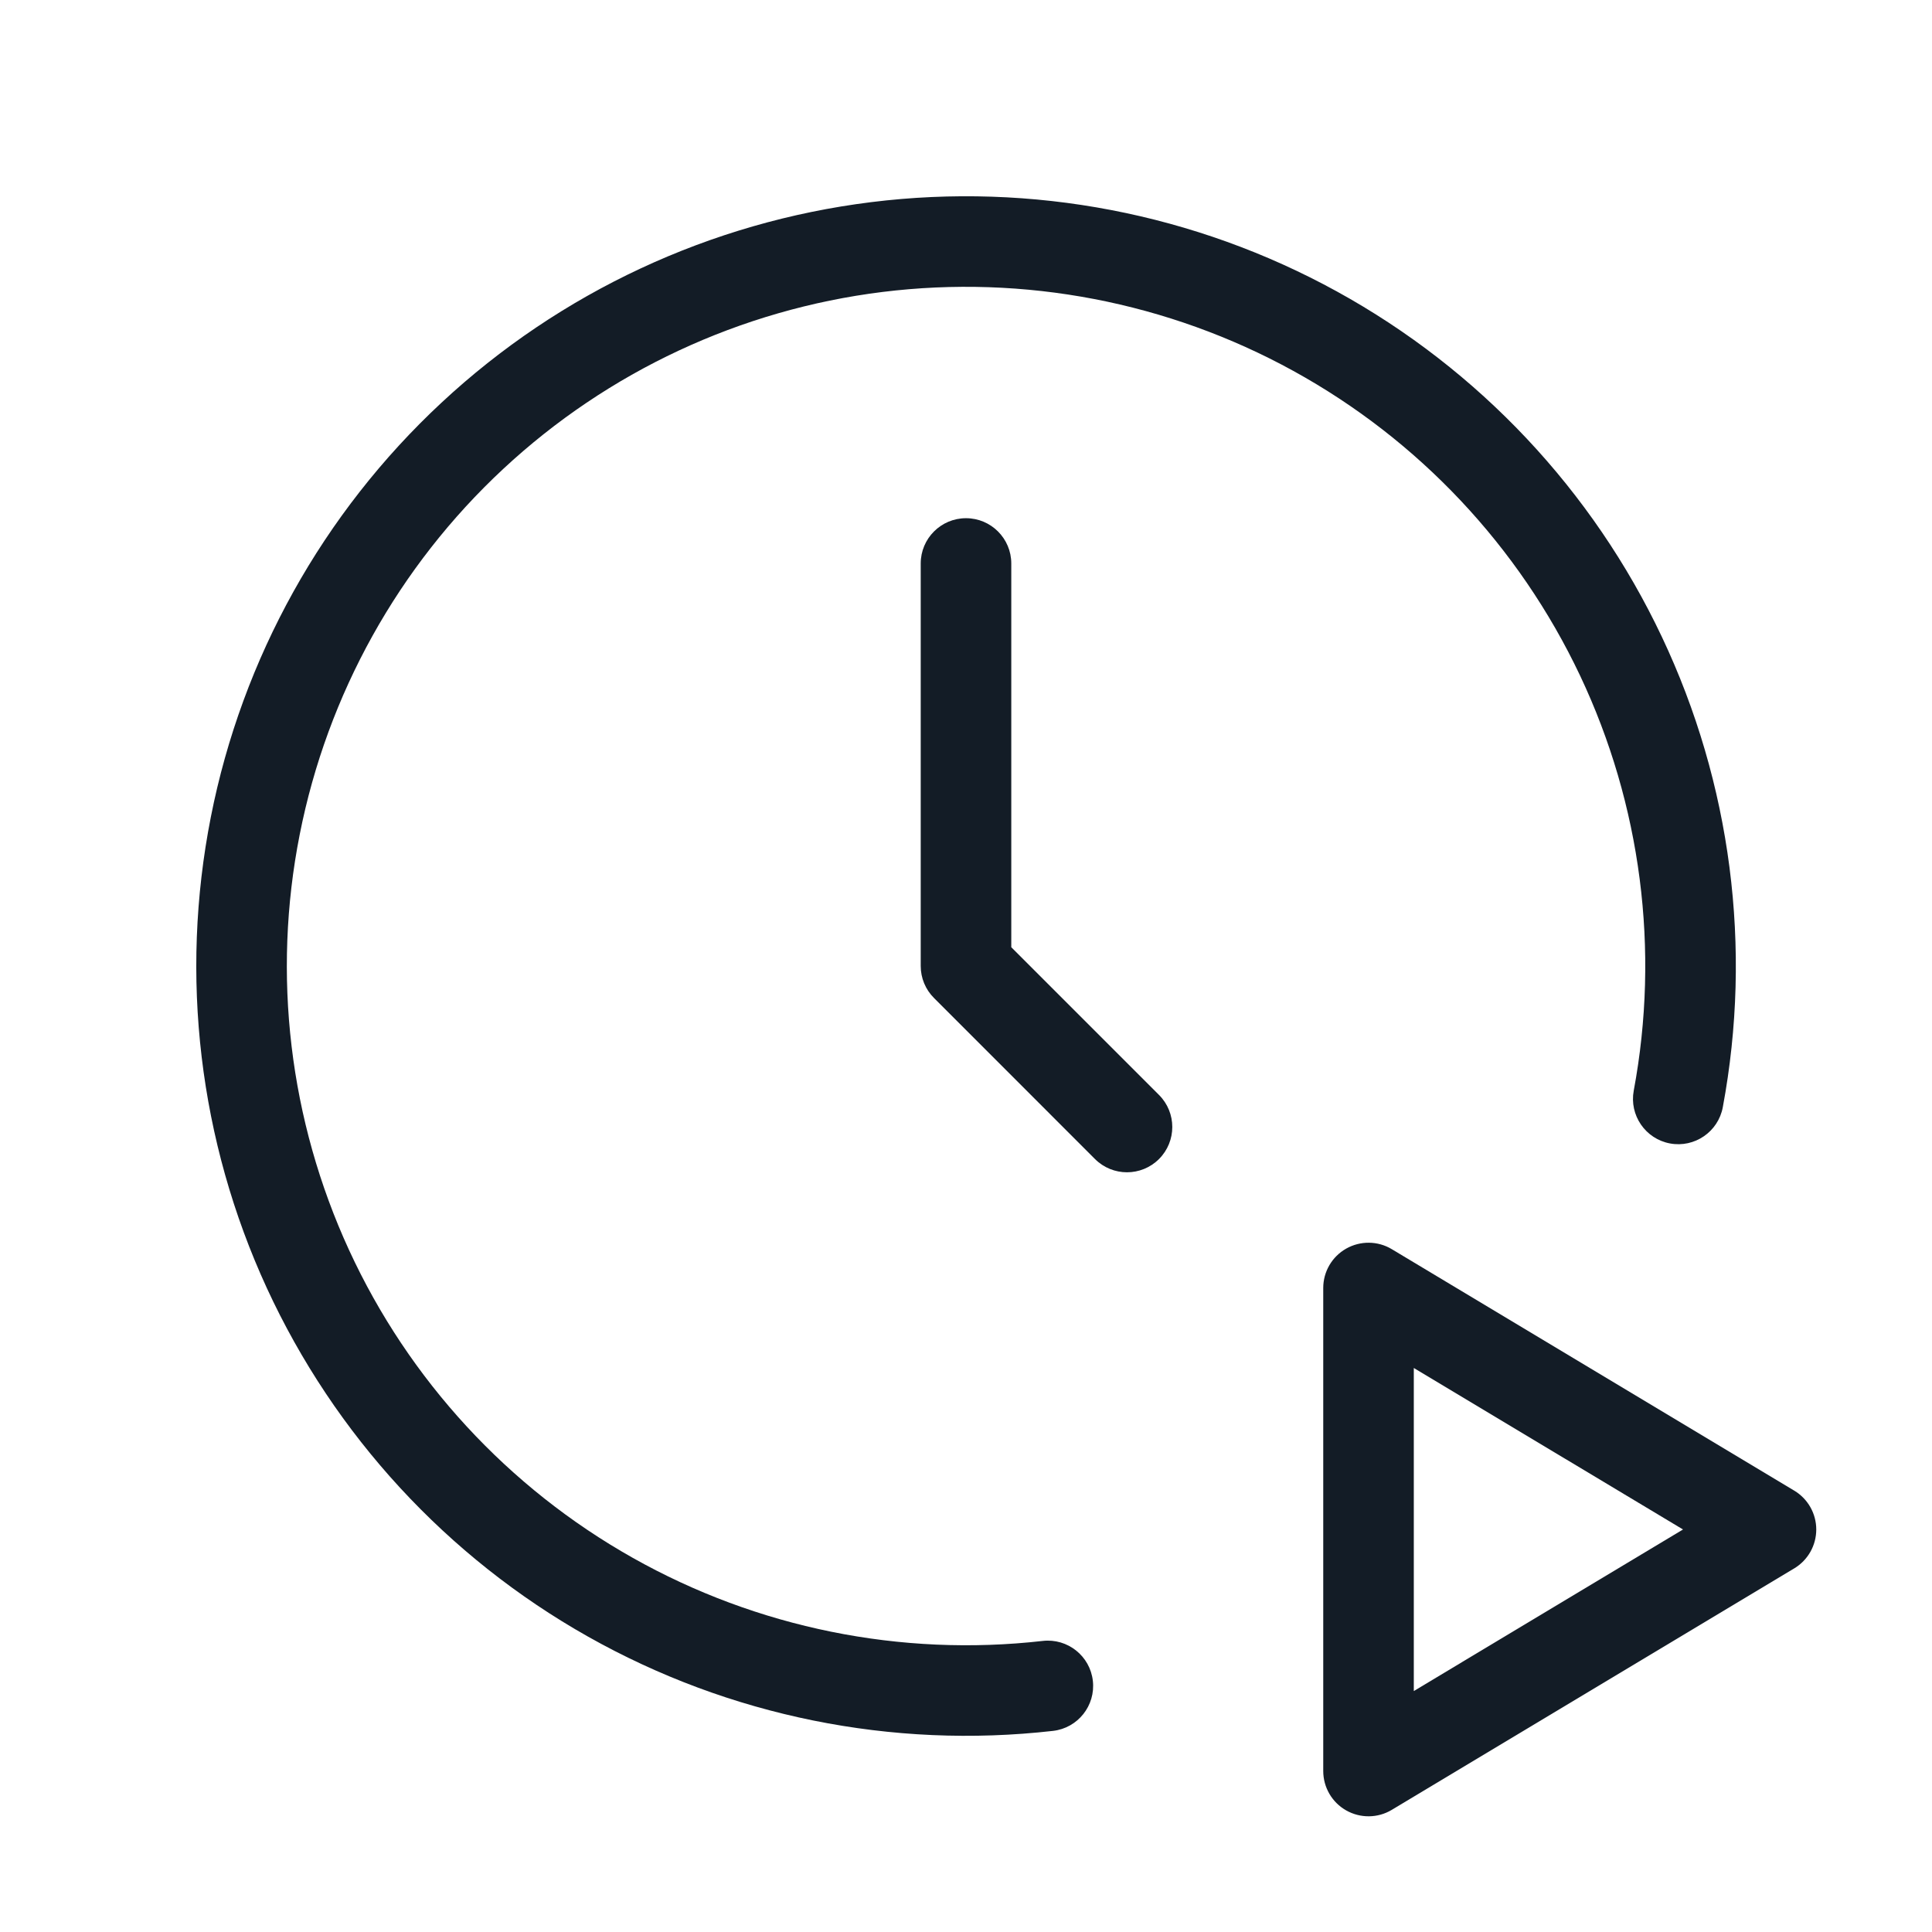 <svg width="32" height="32" viewBox="0 0 32 32" fill="none" xmlns="http://www.w3.org/2000/svg">
<path fill-rule="evenodd" clip-rule="evenodd" d="M16 8.583C16.414 8.583 16.75 8.919 16.75 9.333V15.689L19.197 18.136C19.49 18.429 19.49 18.904 19.197 19.197C18.904 19.49 18.429 19.49 18.136 19.197L15.47 16.53C15.329 16.39 15.25 16.199 15.25 16V9.333C15.25 8.919 15.586 8.583 16 8.583Z" fill="#131C26"/>
<path fill-rule="evenodd" clip-rule="evenodd" d="M22.297 20.681C22.532 20.548 22.821 20.551 23.052 20.69L29.719 24.69C29.945 24.826 30.083 25.07 30.083 25.333C30.083 25.597 29.945 25.841 29.719 25.977L23.052 29.977C22.821 30.116 22.532 30.119 22.297 29.986C22.062 29.853 21.917 29.604 21.917 29.333V21.333C21.917 21.063 22.062 20.814 22.297 20.681ZM23.417 22.658V28.009L27.876 25.333L23.417 22.658Z" fill="#131C26"/>
<path fill-rule="evenodd" clip-rule="evenodd" d="M21.421 6.143C19.346 5.002 16.965 4.545 14.615 4.836C12.265 5.128 10.067 6.154 8.334 7.768C6.601 9.381 5.422 11.5 4.964 13.823C4.505 16.146 4.792 18.555 5.782 20.706C6.772 22.856 8.416 24.64 10.479 25.802C12.542 26.964 14.919 27.446 17.271 27.179C17.683 27.132 18.054 27.428 18.101 27.839C18.148 28.251 17.852 28.622 17.441 28.669C14.774 28.972 12.08 28.426 9.742 27.109C7.404 25.792 5.542 23.77 4.419 21.333C3.297 18.895 2.973 16.166 3.492 13.533C4.011 10.9 5.348 8.498 7.312 6.67C9.276 4.841 11.767 3.679 14.43 3.348C17.093 3.017 19.793 3.535 22.144 4.828C24.495 6.121 26.379 8.123 27.526 10.549C28.674 12.975 29.027 15.701 28.535 18.339C28.459 18.746 28.067 19.015 27.66 18.939C27.253 18.863 26.984 18.471 27.06 18.064C27.494 15.736 27.183 13.331 26.171 11.19C25.158 9.05 23.496 7.284 21.421 6.143Z" fill="#131C26"/>
</svg>
